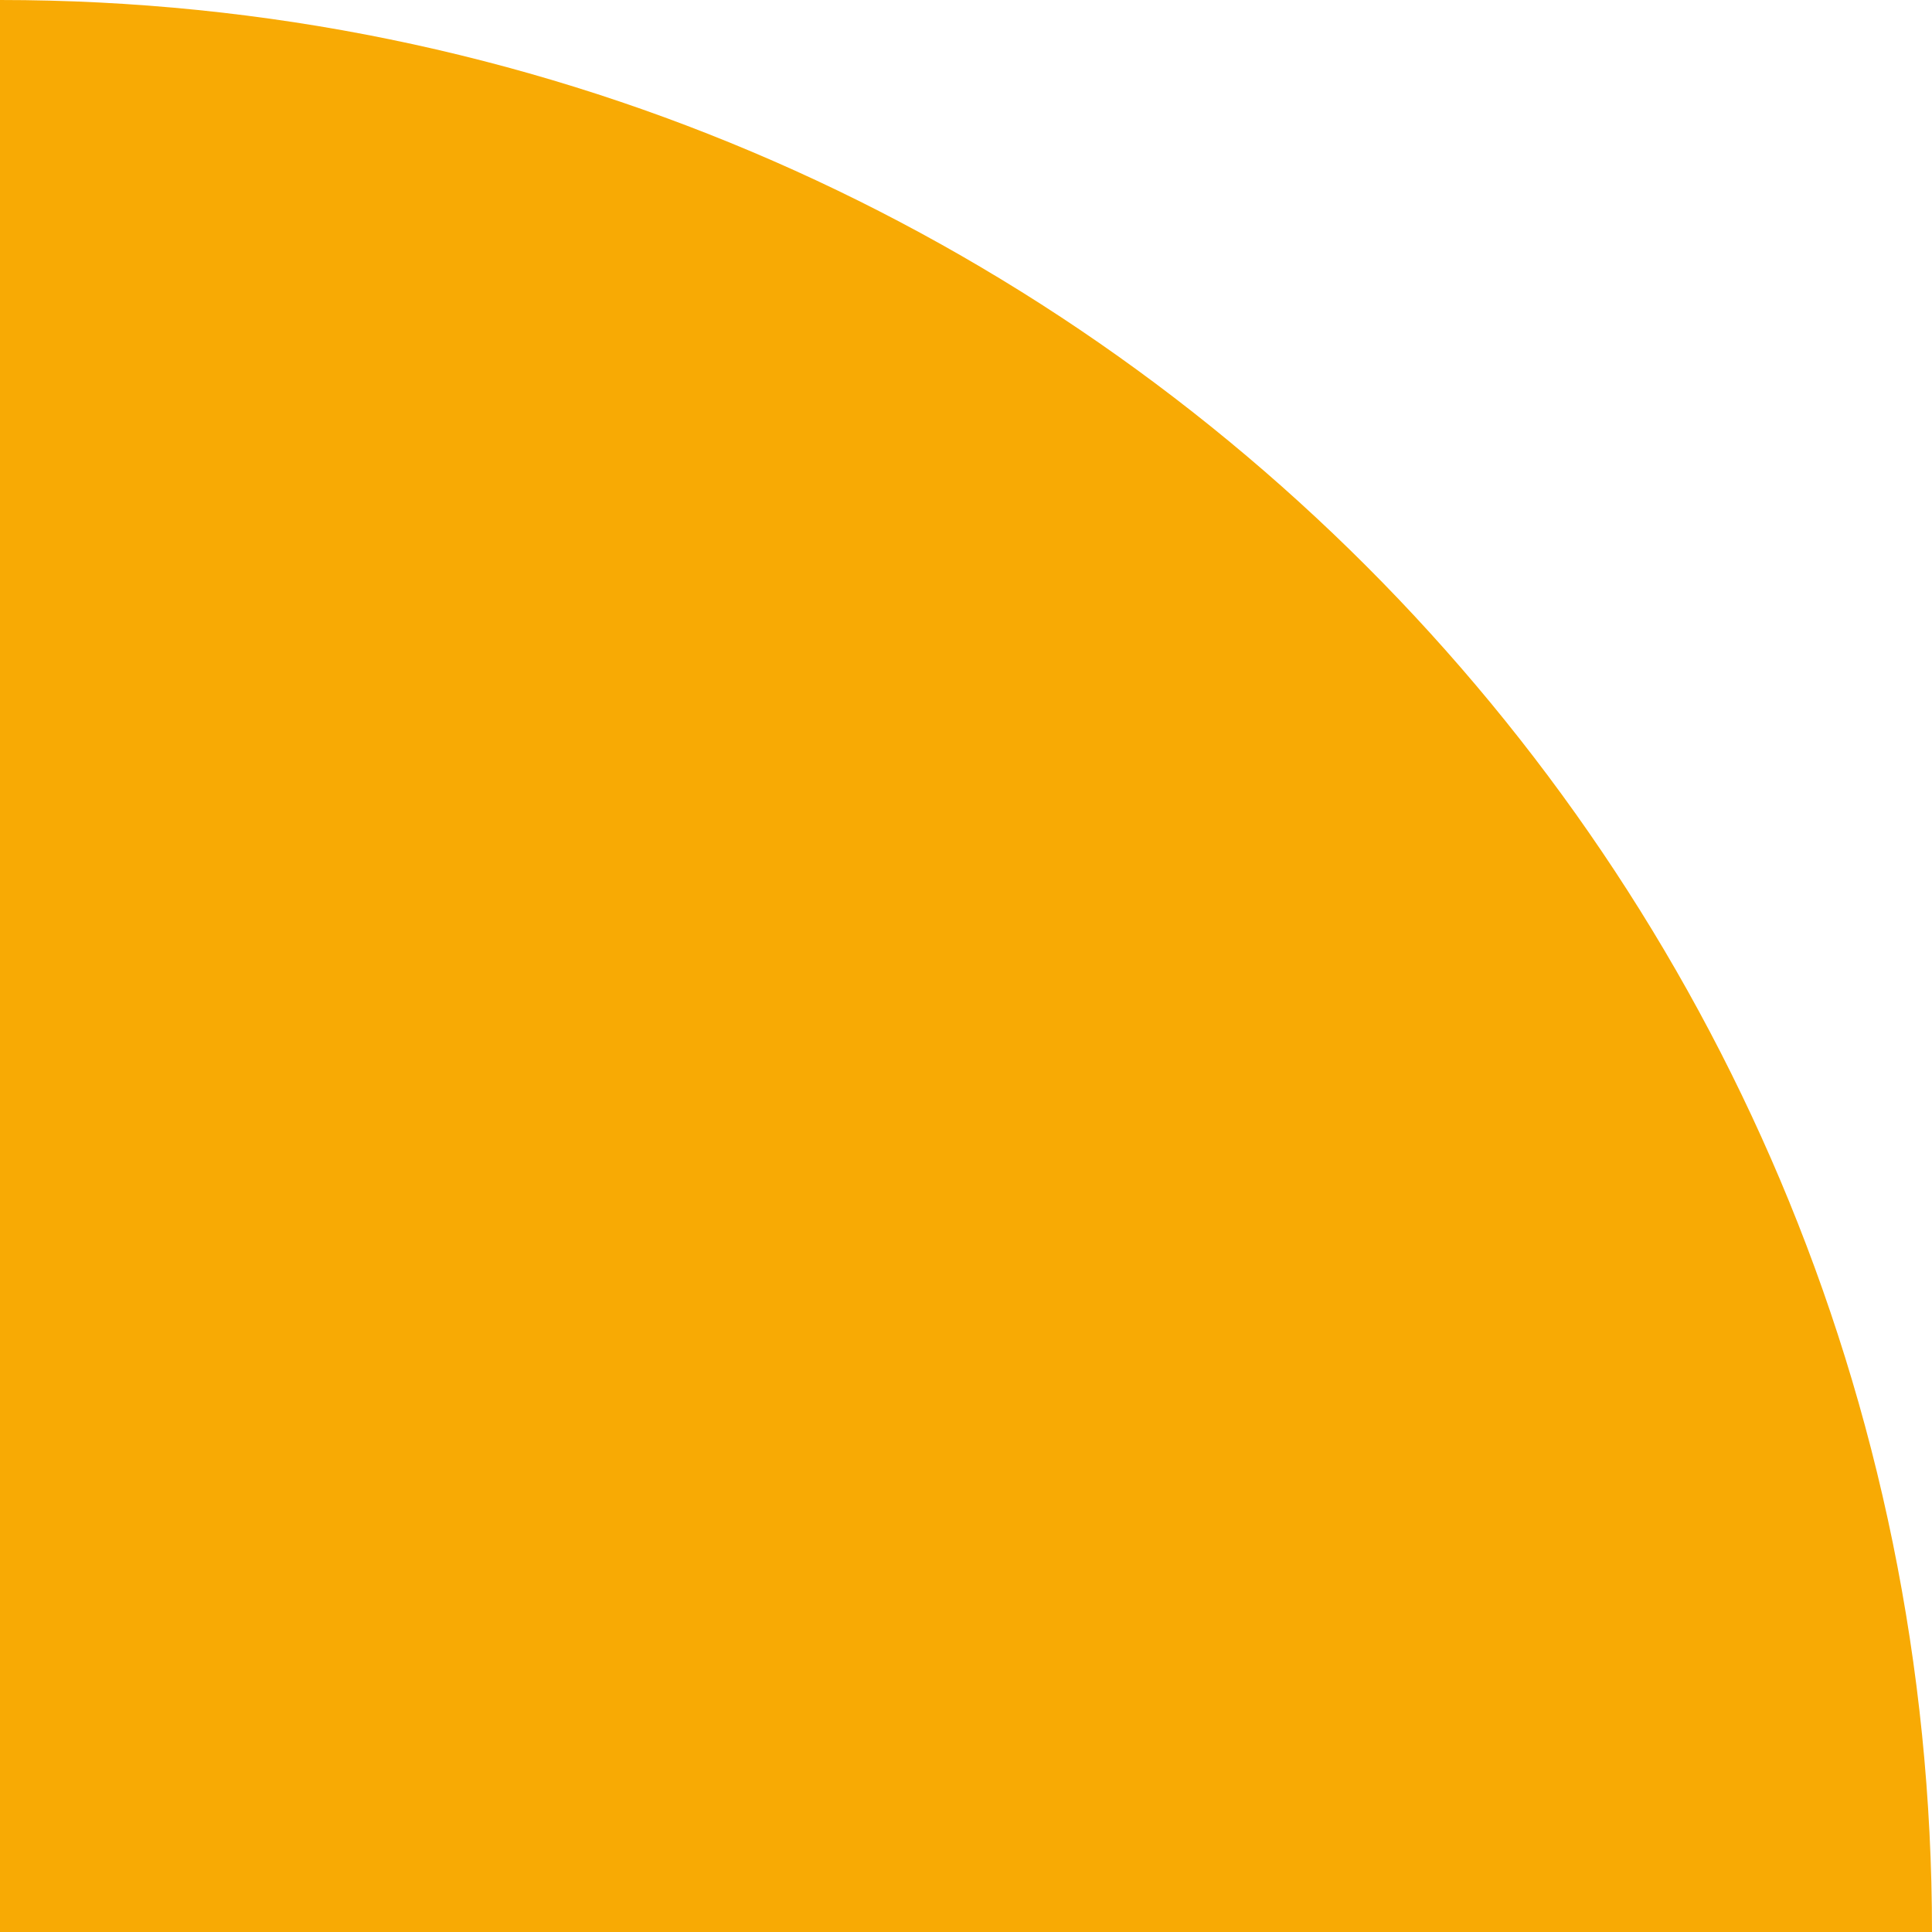 <svg width="64" height="64" viewBox="0 0 64 64" fill="none" xmlns="http://www.w3.org/2000/svg">
<g clip-path="url(#clip0_22:6405)">
<path d="M0 -2.79753e-06C35.346 -1.2525e-06 64 28.654 64 64V64L-2.79753e-06 64L0 -2.79753e-06V-2.79753e-06Z" fill="#F8AA04"/>
</g>
<defs>
<clipPath id="clip0_22:6405">
<rect width="64" height="64" fill="white"/>
</clipPath>
</defs>
</svg>
